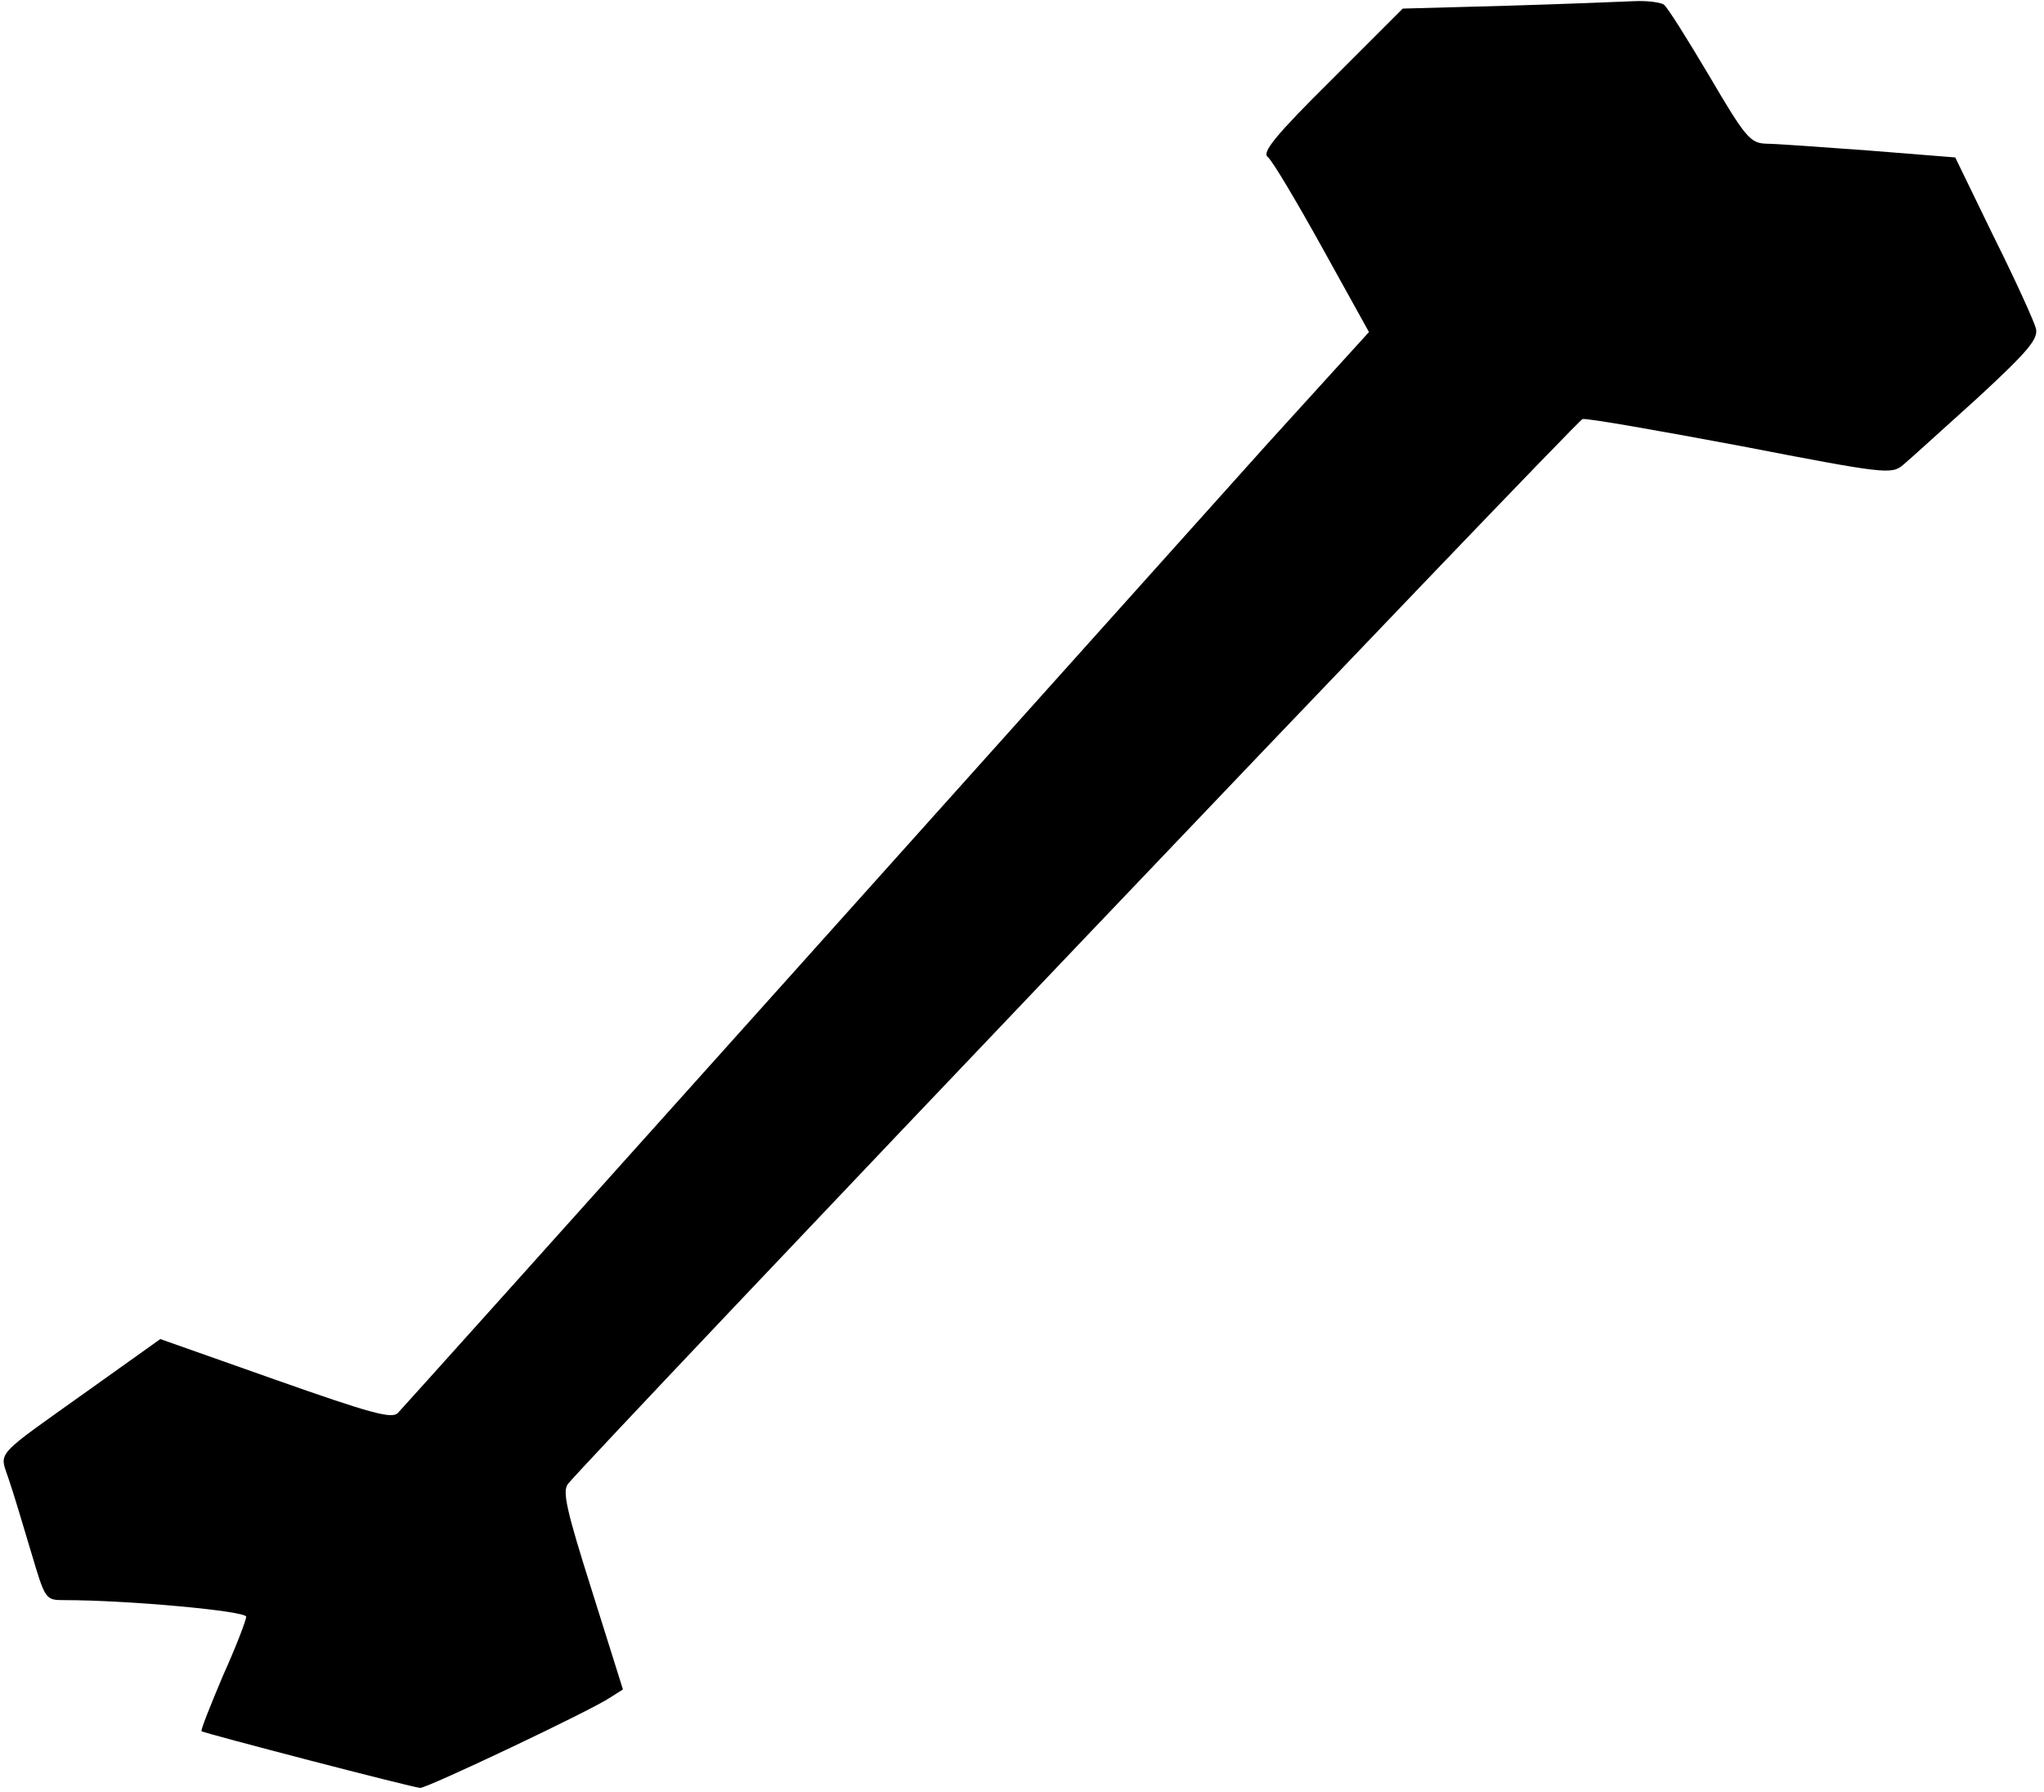 <?xml version="1.0" standalone="no"?>
<!DOCTYPE svg PUBLIC "-//W3C//DTD SVG 20010904//EN"
 "http://www.w3.org/TR/2001/REC-SVG-20010904/DTD/svg10.dtd">
<svg version="1.0" xmlns="http://www.w3.org/2000/svg"
 width="357pt" height="313pt" viewBox="0 0 357 313"
 preserveAspectRatio="xMidYMid meet">
<g transform="translate(0,313) scale(0.1,-0.1)"
fill="#000000" stroke="none">
<path d="M2633 3120 l-183 -5 -124 -124 c-98 -97 -122 -127 -112 -135 8 -6 50
-77 95 -158 l82 -148 -179 -197 c-98 -109 -476 -531 -841 -938 -365 -407 -669
-746 -676 -753 -10 -11 -47 -1 -214 58 l-201 71 -122 -87 c-171 -122 -159
-108 -143 -157 8 -23 25 -80 39 -127 25 -84 25 -85 58 -85 112 0 318 -19 318
-29 0 -6 -18 -53 -41 -104 -22 -52 -39 -95 -37 -96 6 -4 371 -99 382 -99 13 0
300 136 332 158 l22 14 -54 172 c-45 142 -52 174 -42 187 46 56 1762 1858
1772 1860 7 2 132 -20 276 -47 253 -49 264 -50 284 -33 11 9 69 62 129 116 90
83 107 104 103 122 -3 12 -36 85 -74 161 l-67 138 -150 12 c-82 6 -164 12
-180 12 -28 1 -36 10 -100 119 -38 64 -73 120 -79 124 -6 4 -29 7 -51 6 -22
-1 -122 -5 -222 -8z"/>
</g>
</svg>
